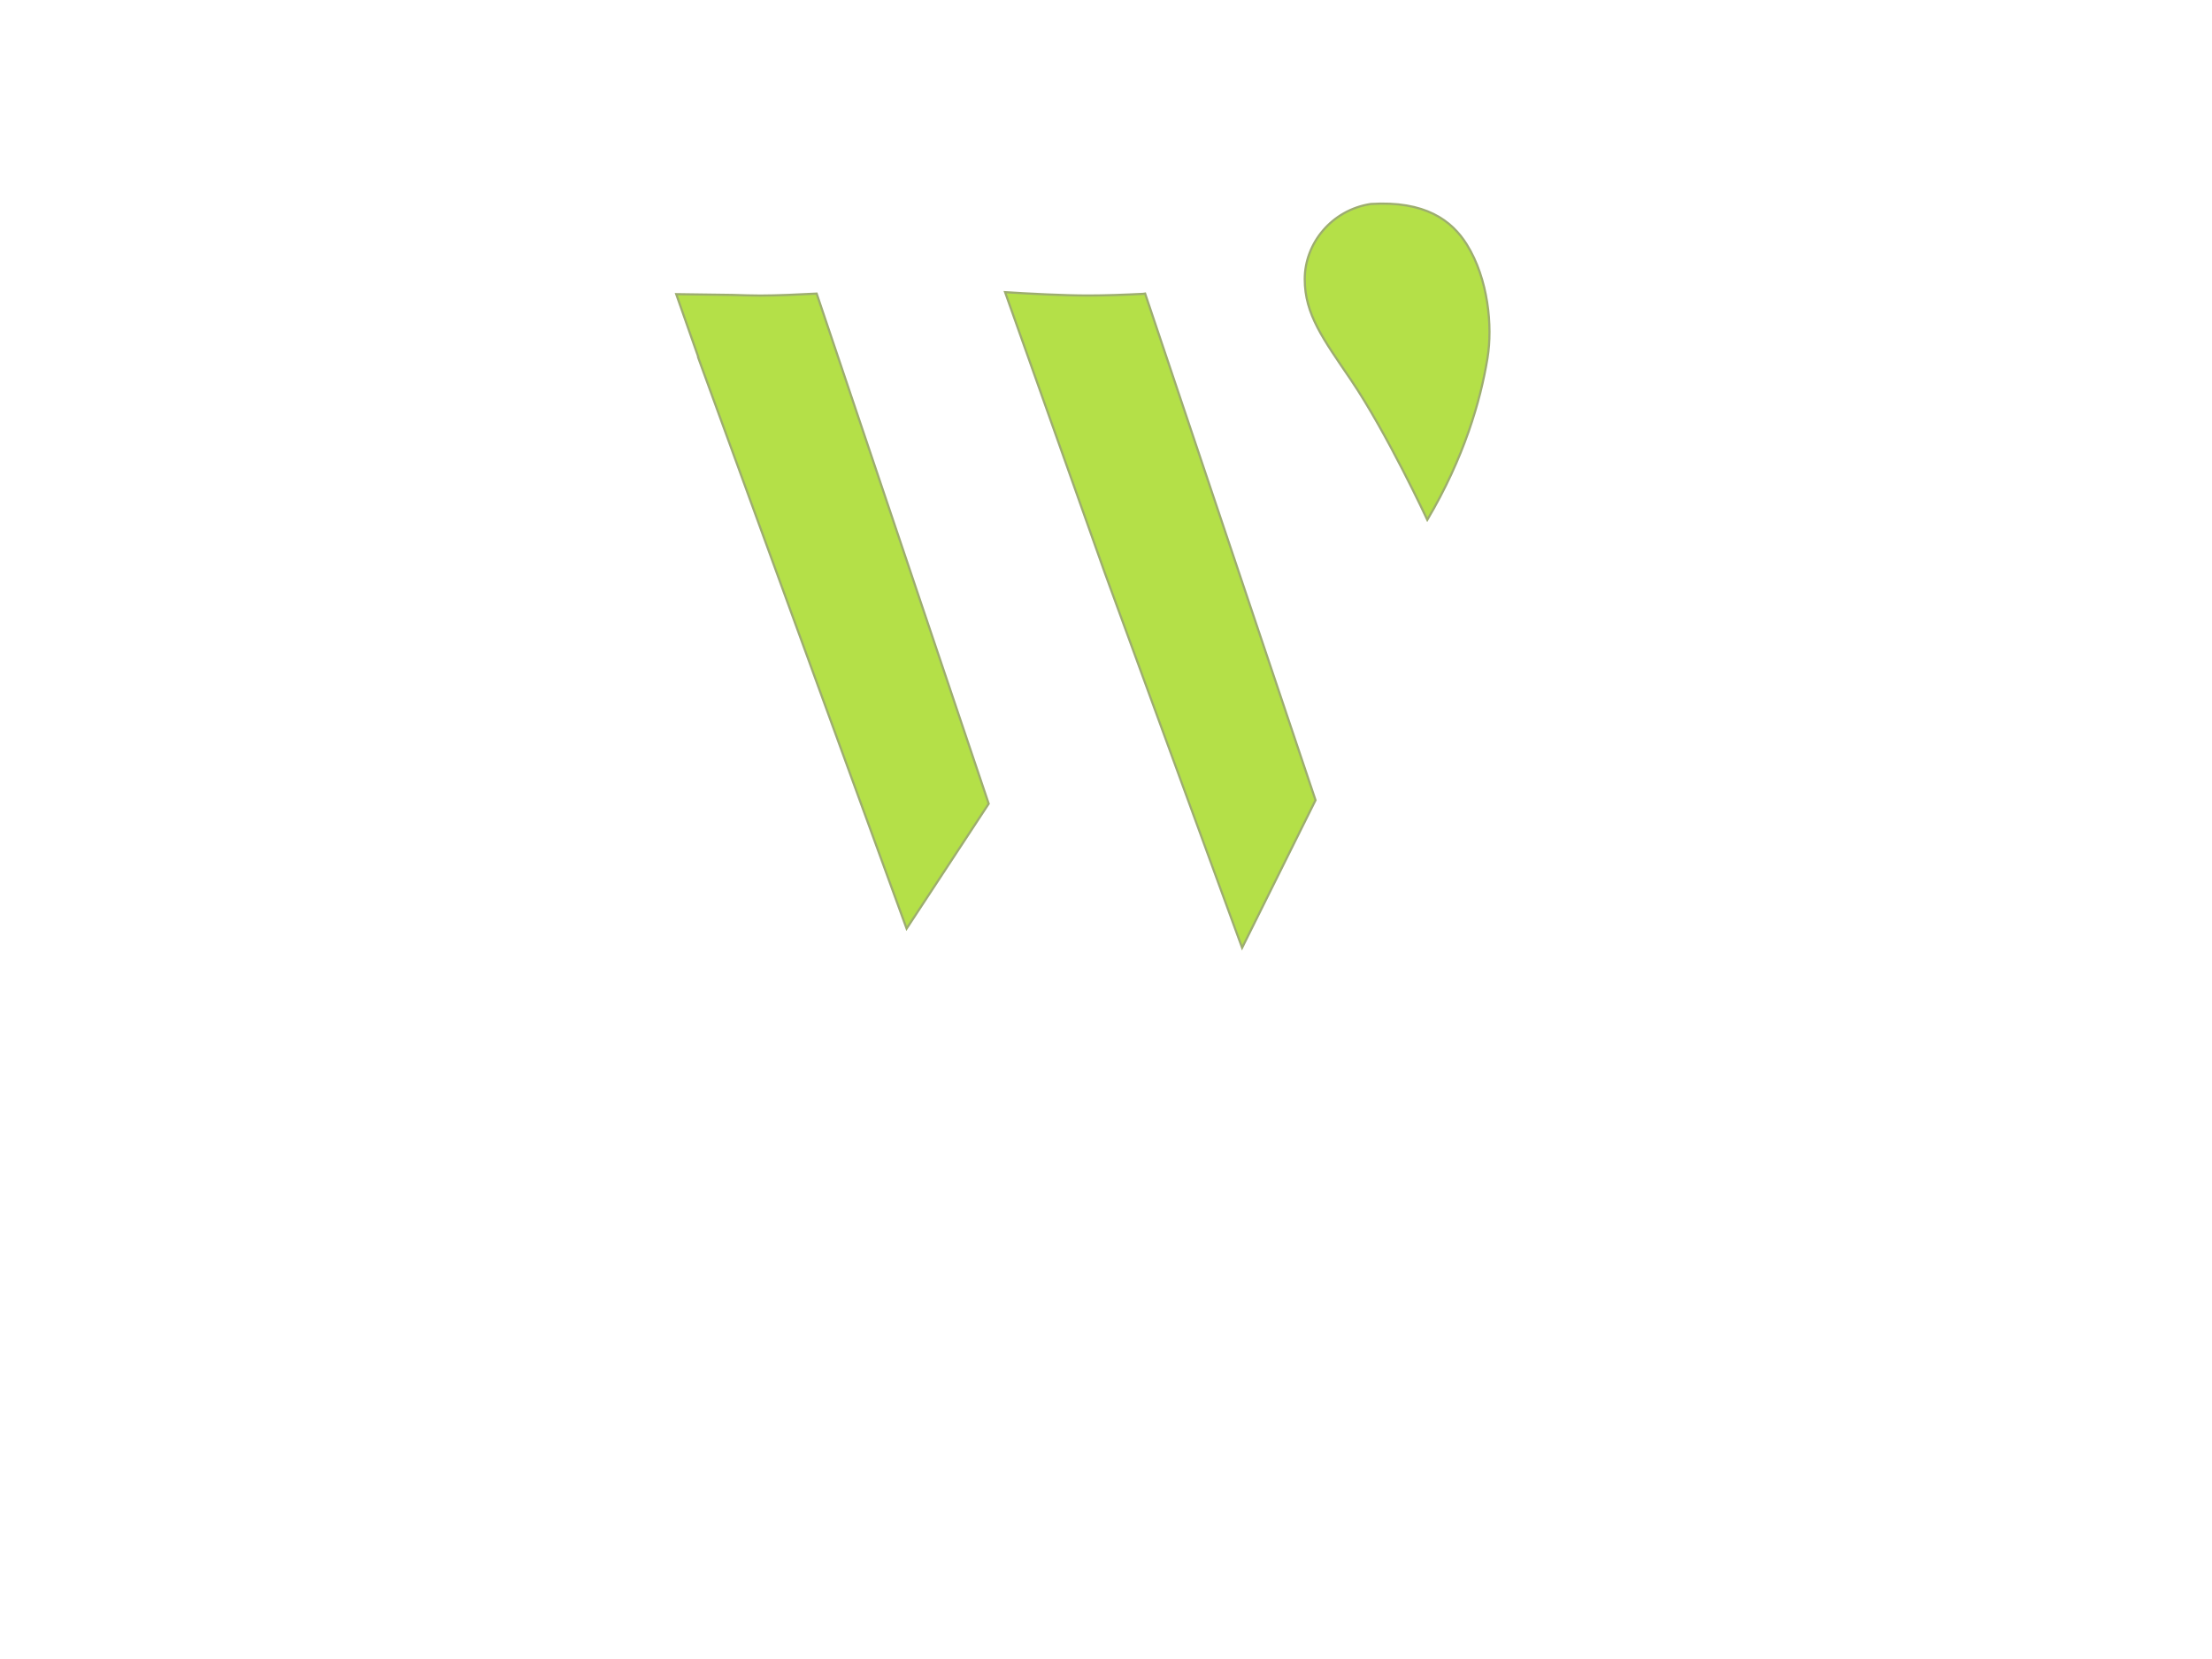 <svg xmlns="http://www.w3.org/2000/svg" viewBox="0 0 1024 768"><title>wcbdx_2019_sans_txt</title><g id="Logo_final_-_Sans_texte" data-name="Logo final - Sans texte"><path id="W" d="M575.22,438.7m135.2-191M559.06,150.91m-181-15c-8.65.44-18.4.91-26.12.91-3.79,0-8.24-.15-13-.3h0l-25.9-.35,10.19,29-.09.16,96.56,264.56,38-57.82Z" style="fill:#b4e048;stroke:#9dad6f;stroke-miterlimit:10"/><path id="W-2" data-name="W" d="M575.22,438.7m135.2-191M511.55,265.45S574.5,437.5,575,438.79l34-68.36-78.9-234.54-.95.14c-8.58.43-17.74.77-25.38.77-11.33,0-27.05-.84-38.49-1.55Z" style="fill:#b4e048;stroke:#9dad6f;stroke-miterlimit:10"/><path d="M679,113.15c-6.91-11.06-19.21-20.3-44.43-18.72C616.41,97.22,604,112.7,604,129.21c0,16.36,8.58,27.77,21.32,46.55,16.77,24.72,35.42,64.9,35.42,64.9,17-28.7,24.65-55.09,27.88-75C691,151.15,689,129.15,679,113.15Z" style="fill:#b4e048;stroke:#9dad6f;stroke-miterlimit:10"/></g></svg>